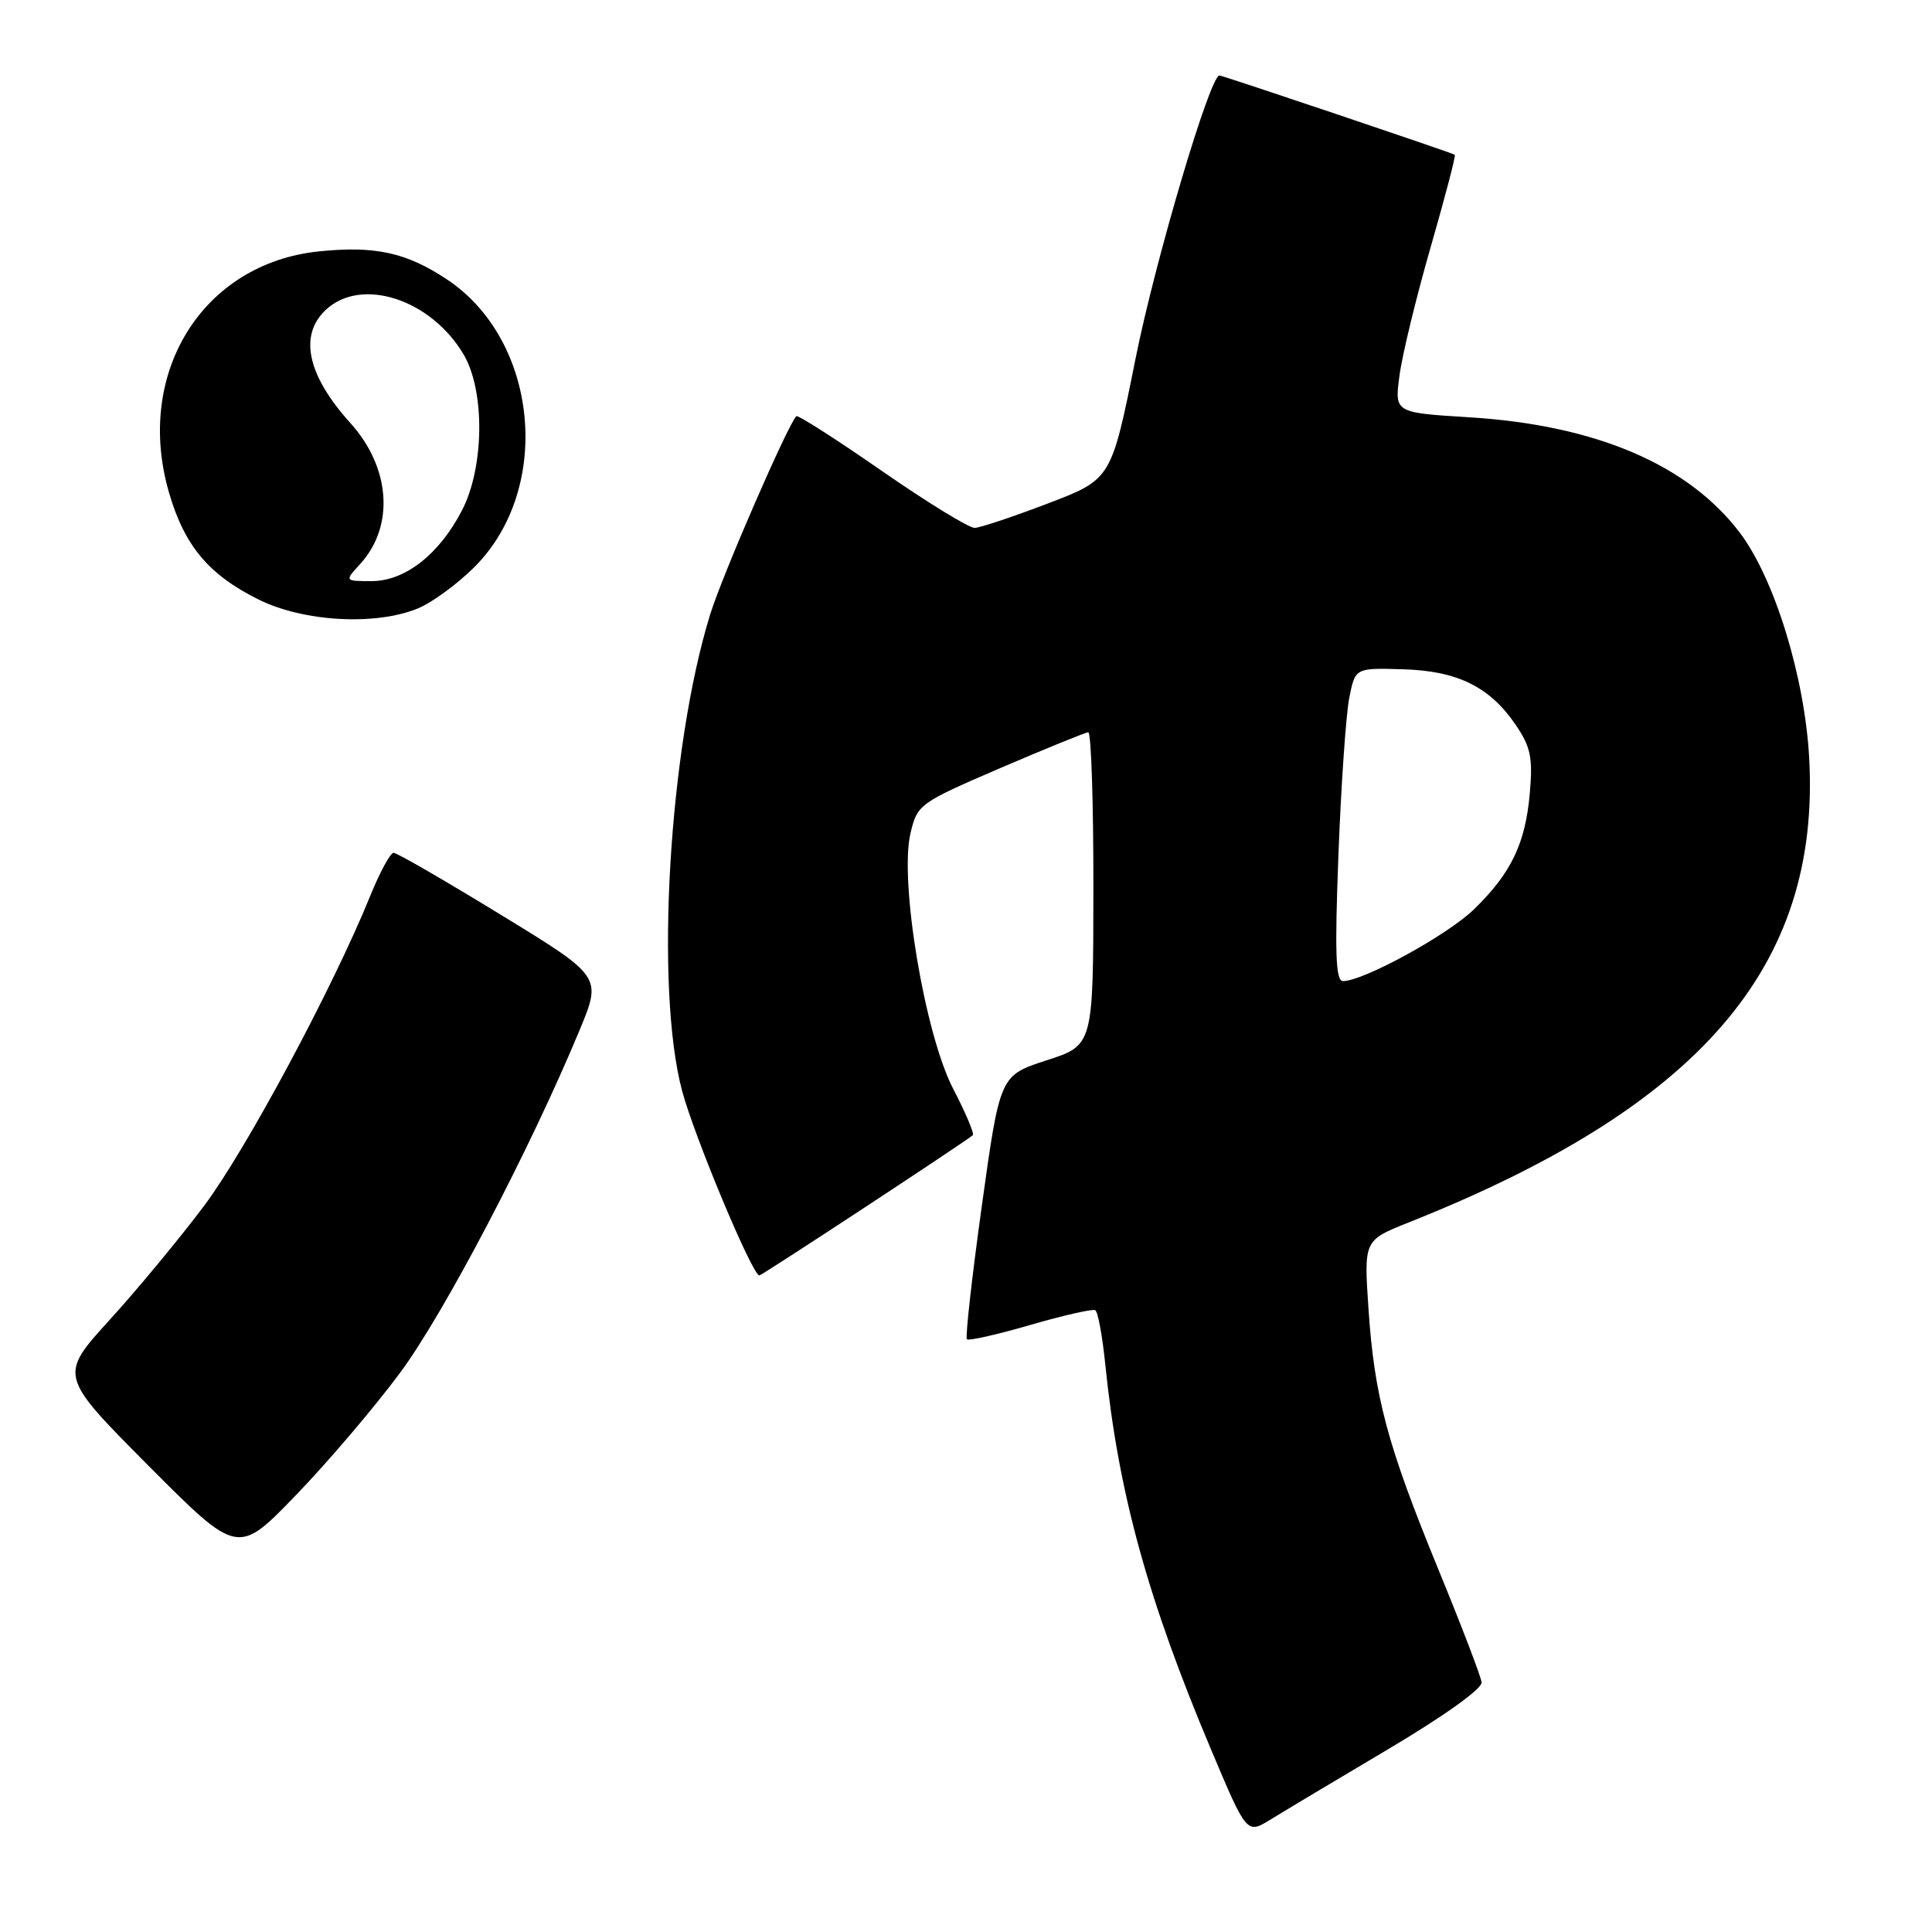 <?xml version="1.0" encoding="UTF-8" standalone="no"?>
<!DOCTYPE svg PUBLIC "-//W3C//DTD SVG 1.1//EN" "http://www.w3.org/Graphics/SVG/1.1/DTD/svg11.dtd" >
<svg xmlns="http://www.w3.org/2000/svg" xmlns:xlink="http://www.w3.org/1999/xlink" version="1.1" viewBox="0 0 256 256">
 <g >
 <path fill="currentColor"
d=" M 184.00 231.74 C 191.37 227.37 196.43 223.75 196.32 222.91 C 196.23 222.14 193.66 215.43 190.61 208.00 C 183.82 191.45 182.12 185.11 181.33 173.42 C 180.72 164.35 180.72 164.35 186.61 162.00 C 225.24 146.65 241.22 128.15 239.73 100.50 C 239.15 89.72 235.13 76.65 230.53 70.58 C 223.67 61.54 211.43 56.32 194.64 55.29 C 184.78 54.68 184.78 54.68 185.44 49.77 C 185.79 47.06 187.65 39.42 189.56 32.78 C 191.47 26.14 192.92 20.62 192.77 20.51 C 192.42 20.25 161.99 10.00 161.58 10.00 C 160.33 10.00 153.09 34.43 150.47 47.50 C 147.26 63.50 147.26 63.50 138.88 66.70 C 134.27 68.46 129.90 69.92 129.16 69.95 C 128.42 69.98 122.88 66.58 116.85 62.40 C 110.81 58.21 105.72 54.95 105.52 55.15 C 104.37 56.30 95.70 76.24 94.10 81.42 C 88.63 99.11 86.76 130.87 90.37 144.50 C 91.99 150.58 99.69 169.00 100.62 169.00 C 100.96 169.00 128.15 151.13 128.90 150.42 C 129.12 150.21 127.95 147.44 126.30 144.27 C 122.55 137.06 119.15 116.75 120.64 110.43 C 121.55 106.58 121.79 106.41 132.53 101.78 C 138.57 99.19 143.82 97.05 144.20 97.03 C 144.59 97.01 144.89 106.34 144.88 117.75 C 144.86 138.50 144.86 138.50 138.68 140.50 C 132.50 142.50 132.50 142.50 130.10 159.76 C 128.78 169.26 127.89 177.22 128.12 177.46 C 128.36 177.69 132.14 176.84 136.53 175.56 C 140.91 174.29 144.78 173.41 145.13 173.61 C 145.48 173.81 146.07 177.02 146.45 180.74 C 148.18 197.78 152.07 211.91 160.50 231.89 C 165.20 243.04 165.20 243.04 168.35 241.10 C 170.08 240.03 177.12 235.82 184.00 231.74 Z  M 53.02 181.89 C 58.87 174.00 70.27 152.23 76.82 136.45 C 79.74 129.39 79.74 129.39 66.34 121.20 C 58.97 116.69 52.59 113.00 52.15 113.00 C 51.72 113.00 50.32 115.59 49.04 118.75 C 44.13 130.85 32.60 152.37 27.05 159.77 C 23.86 164.02 18.23 170.83 14.53 174.89 C 7.81 182.28 7.81 182.28 19.65 194.19 C 31.50 206.09 31.50 206.09 39.16 198.17 C 43.38 193.81 49.62 186.48 53.02 181.89 Z  M 55.44 80.59 C 57.30 79.81 60.65 77.35 62.87 75.13 C 73.27 64.73 71.37 45.07 59.19 37.00 C 53.83 33.45 49.68 32.55 42.26 33.31 C 26.83 34.90 17.79 49.46 22.40 65.29 C 24.44 72.31 27.65 76.15 34.22 79.42 C 40.21 82.41 49.82 82.94 55.44 80.59 Z  M 177.35 113.25 C 177.70 104.04 178.35 94.70 178.78 92.50 C 179.57 88.50 179.57 88.50 185.82 88.68 C 193.11 88.88 197.38 90.98 200.84 96.05 C 202.82 98.96 203.12 100.38 202.71 105.09 C 202.12 111.79 200.24 115.70 195.30 120.50 C 191.80 123.90 180.66 130.00 177.96 130.00 C 176.98 130.00 176.85 126.35 177.35 113.25 Z  M 47.71 74.75 C 52.30 69.74 51.76 61.96 46.43 56.06 C 40.71 49.72 39.56 44.42 43.19 41.04 C 47.91 36.64 57.13 39.66 61.45 47.00 C 64.28 51.84 64.17 61.91 61.22 67.62 C 58.21 73.45 53.67 77.00 49.25 77.00 C 45.65 77.00 45.65 77.00 47.71 74.75 Z "/>
</g>
</svg>